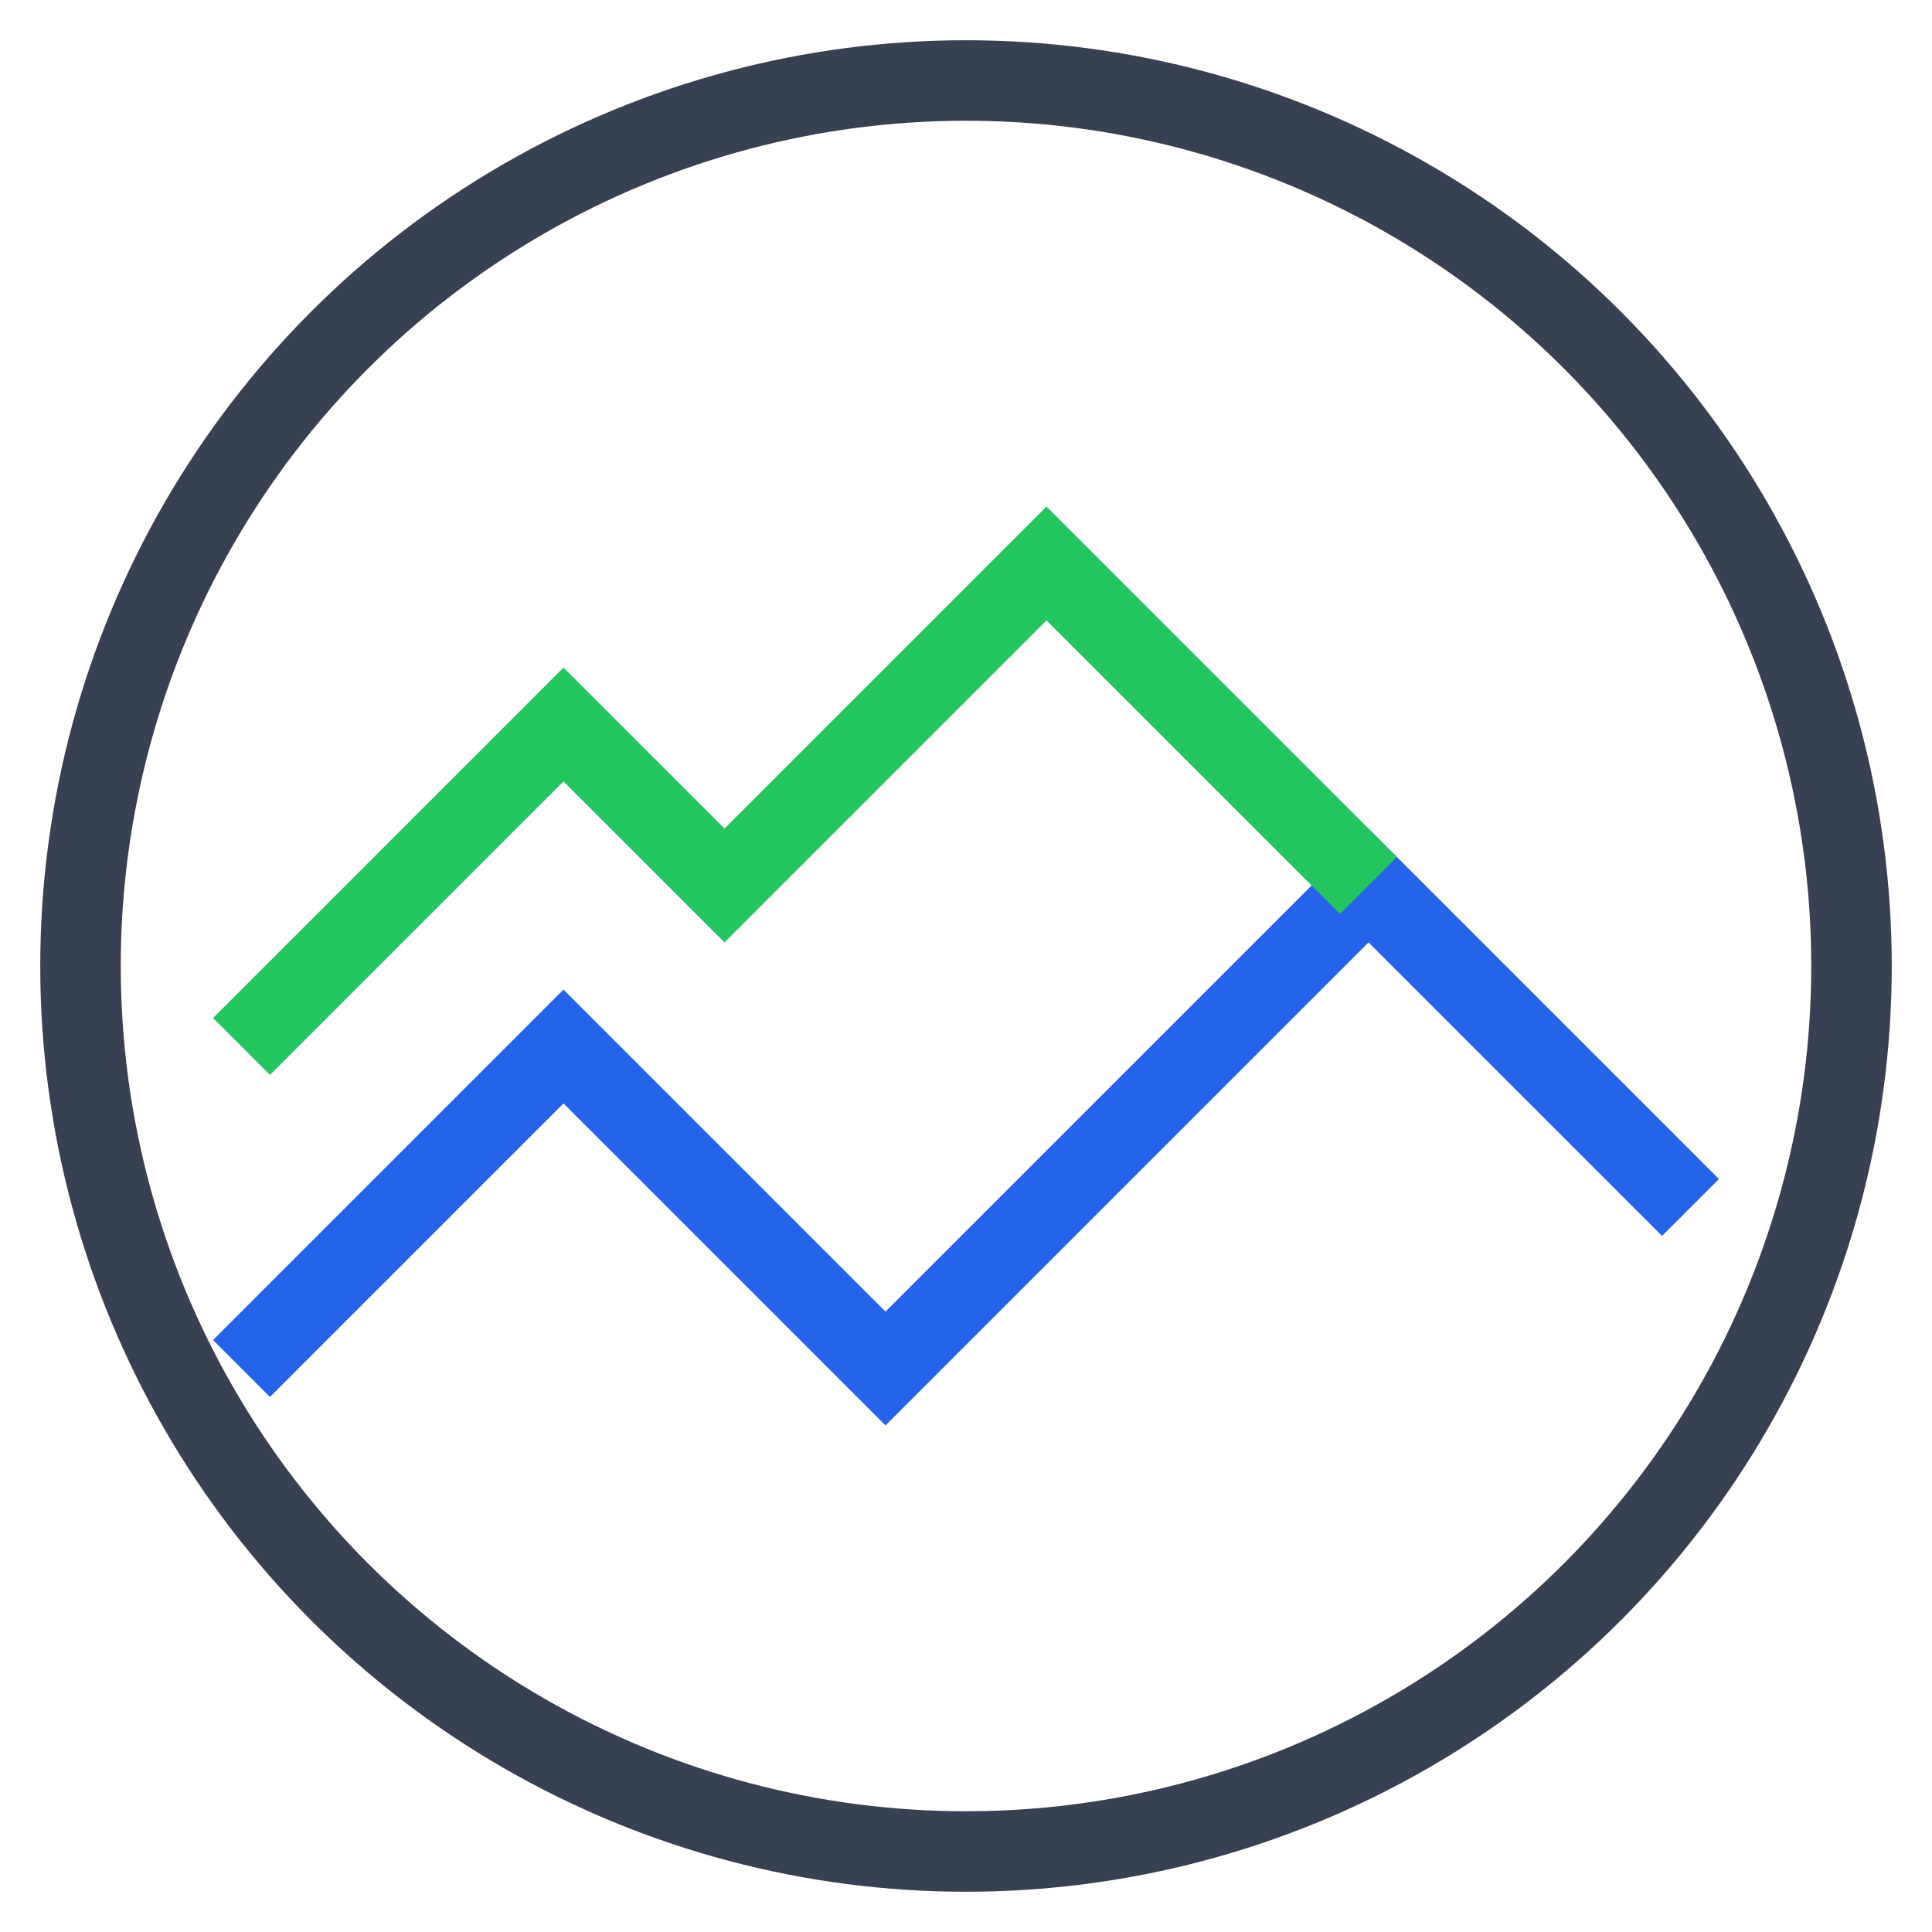 <svg xmlns="http://www.w3.org/2000/svg" viewBox="0 0 24 24" fill="none">
  <path
    d="M3 17L7 13L11 17L17 11L21 15"
    stroke="#2563eb"
    strokeWidth="2"
    strokeLinecap="round"
    strokeLinejoin="round"
  />
  <path
    d="M17 11L13 7L9 11L7 9L3 13"
    stroke="#22c55e"
    strokeWidth="2"
    strokeLinecap="round"
    strokeLinejoin="round"
  />
  <circle
    cx="12"
    cy="12"
    r="11"
    stroke="#374151"
    strokeWidth="2"
  />
</svg> 